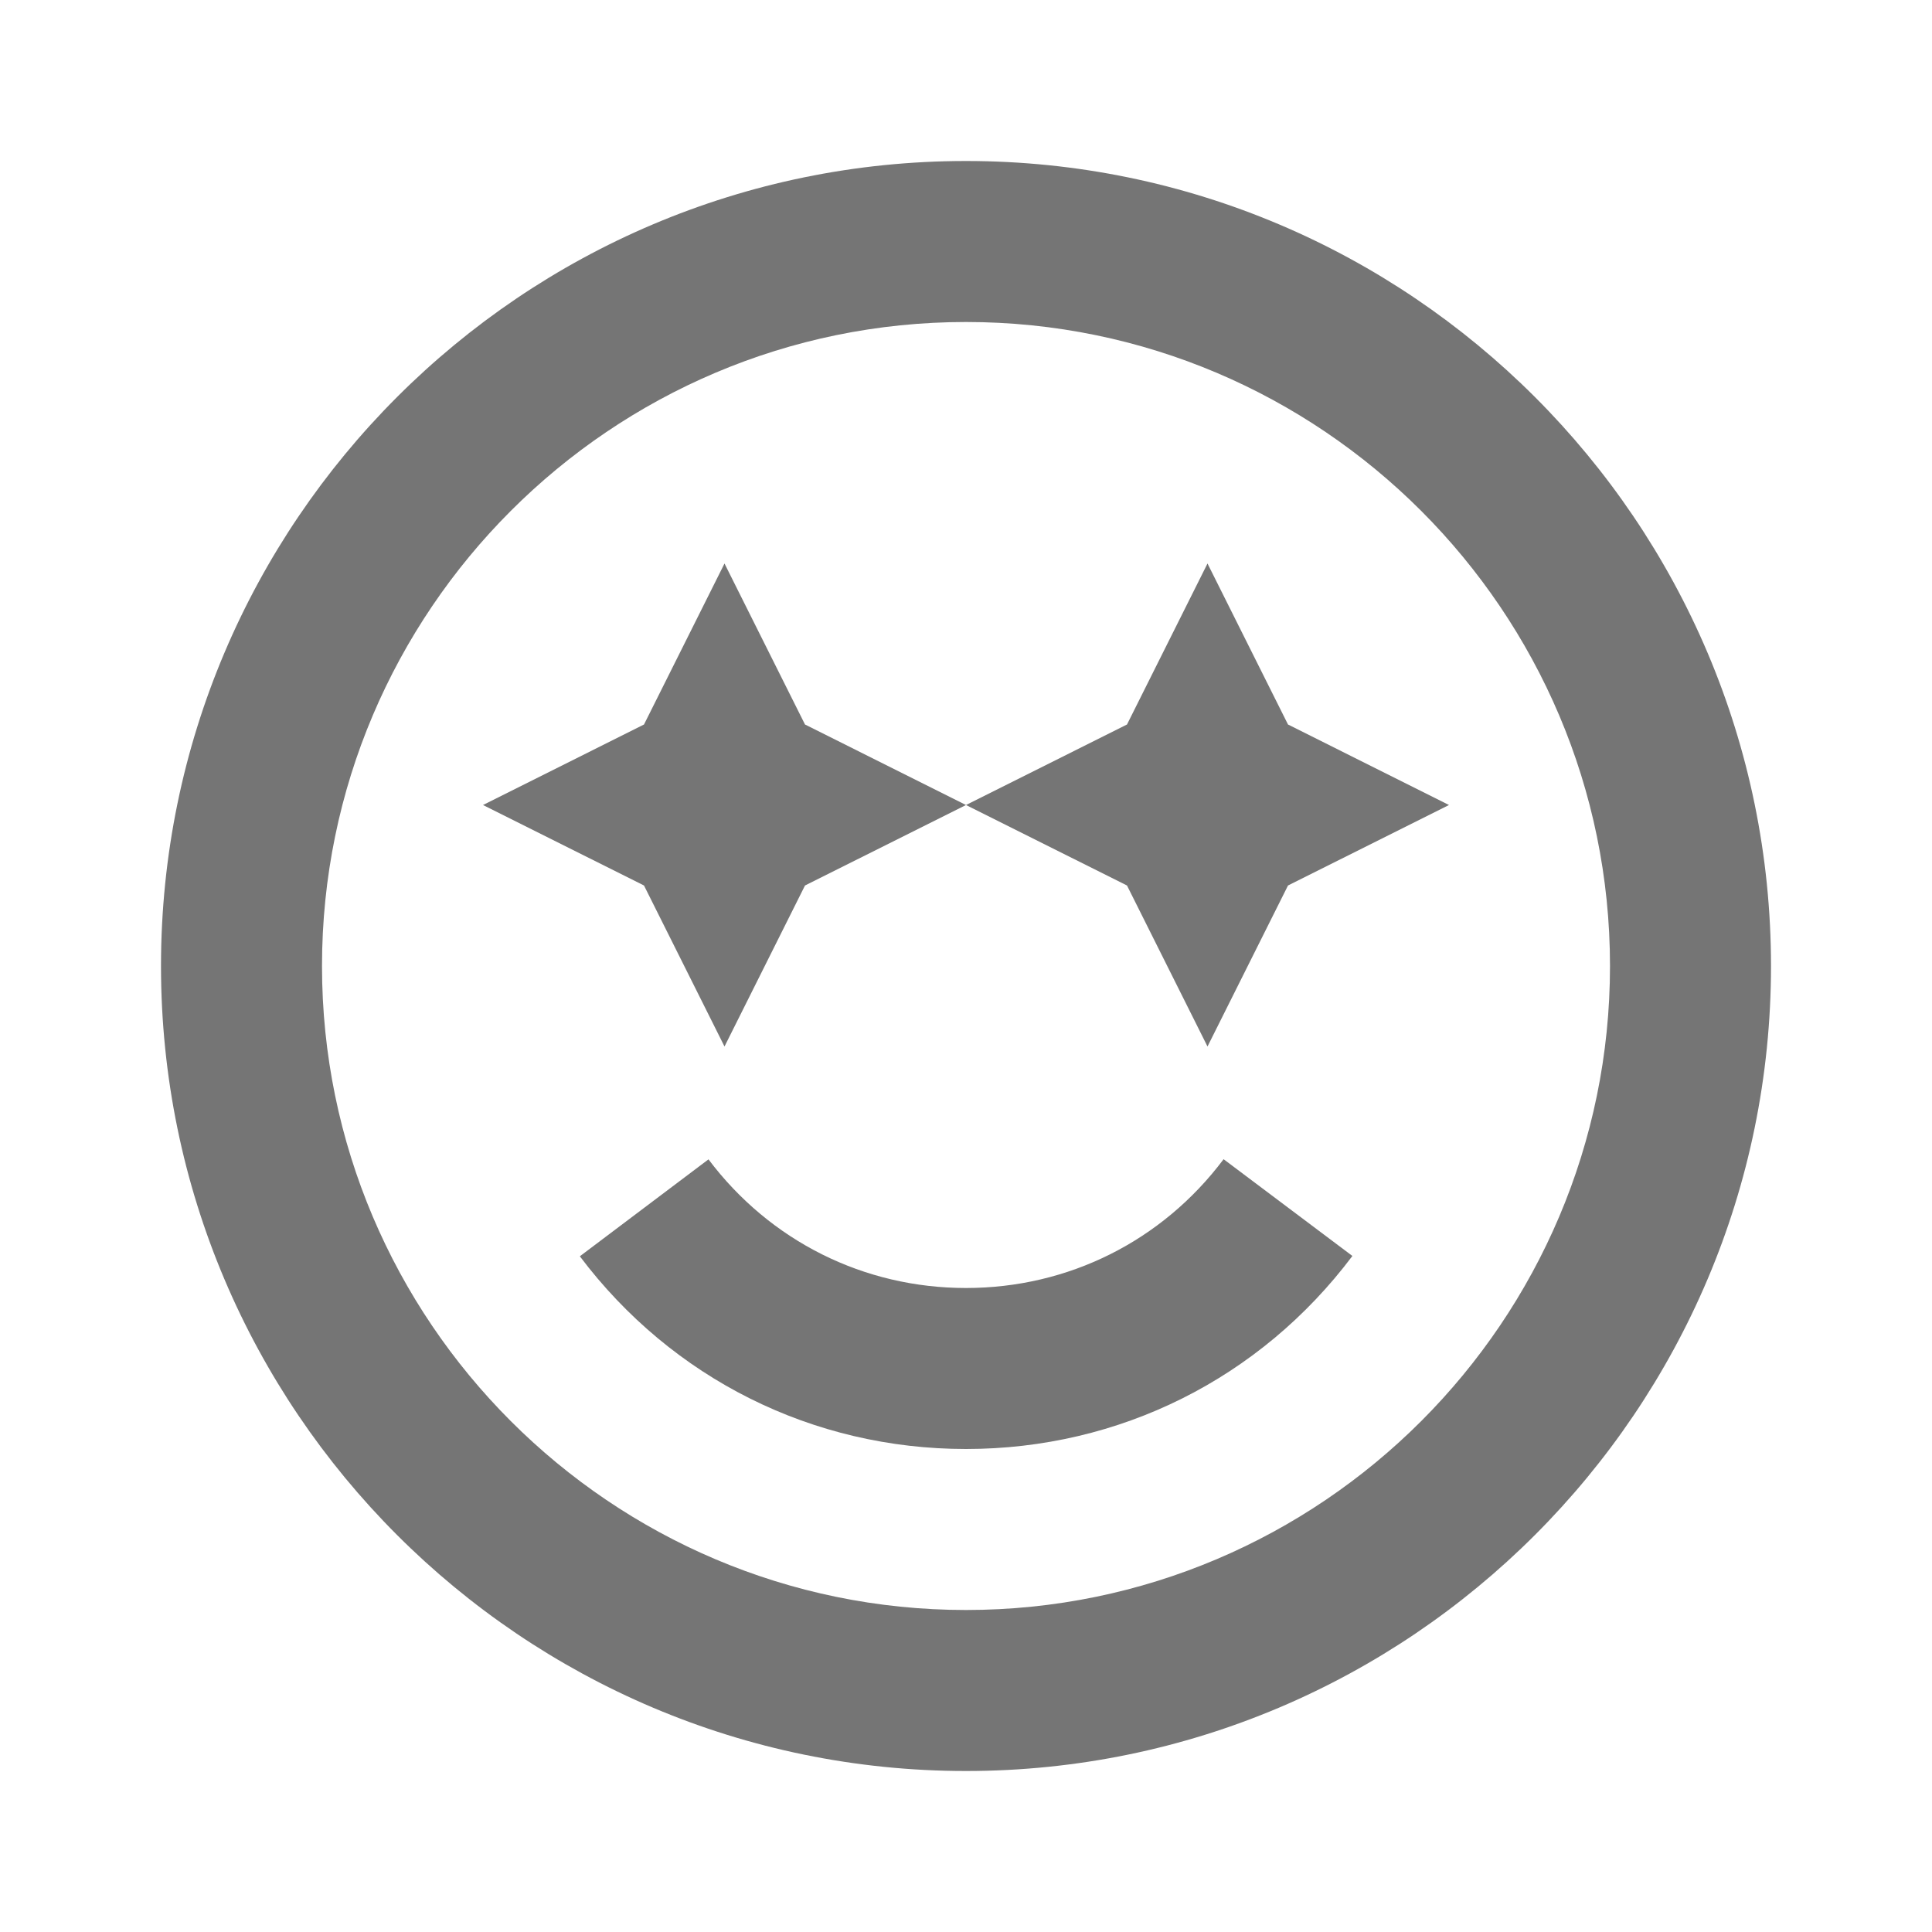 <?xml version="1.0" encoding="iso-8859-1"?>
<!-- Generator: Adobe Illustrator 16.0.0, SVG Export Plug-In . SVG Version: 6.00 Build 0)  -->
<!DOCTYPE svg PUBLIC "-//W3C//DTD SVG 1.1//EN" "http://www.w3.org/Graphics/SVG/1.1/DTD/svg11.dtd">
<svg version="1.1" xmlns="http://www.w3.org/2000/svg" xmlns:xlink="http://www.w3.org/1999/xlink" x="0px" y="0px" width="24px"
	 height="24px" viewBox="0 0 24 24" style="enable-background:new 0 0 24 24;" xml:space="preserve">
<g id="Frame_-_24px">
	<rect style="fill:none;" width="24" height="24"/>
</g>
<g id="Line_Icons">
	<g>
		<polygon style="fill:#757575;" points="16,9 15,7 14,9 12,10 14,11 15,13 16,11 18,10 		"/>
		<polygon style="fill:#757575;" points="9,7 8,9 6,10 8,11 9,13 10,11 12,10 10,9 		"/>
		<path style="fill:#757575;" d="M12,2C6.486,2,2,6.486,2,12c0,5.515,4.486,10,10,10s10-4.485,10-10C22,6.486,17.514,2,12,2z M12,20
			c-4.411,0-8-3.589-8-8s3.589-8,8-8s8,3.589,8,8S16.411,20,12,20z"/>
		<path style="fill:#757575;" d="M12,16c-1.268,0-2.434-0.582-3.199-1.598l-1.598,1.204C8.35,17.128,10.098,18,12,18
			c1.905,0,3.655-0.874,4.8-2.398l-1.6-1.202C14.437,15.417,13.27,16,12,16z"/>
	</g>
</g>
</svg>
